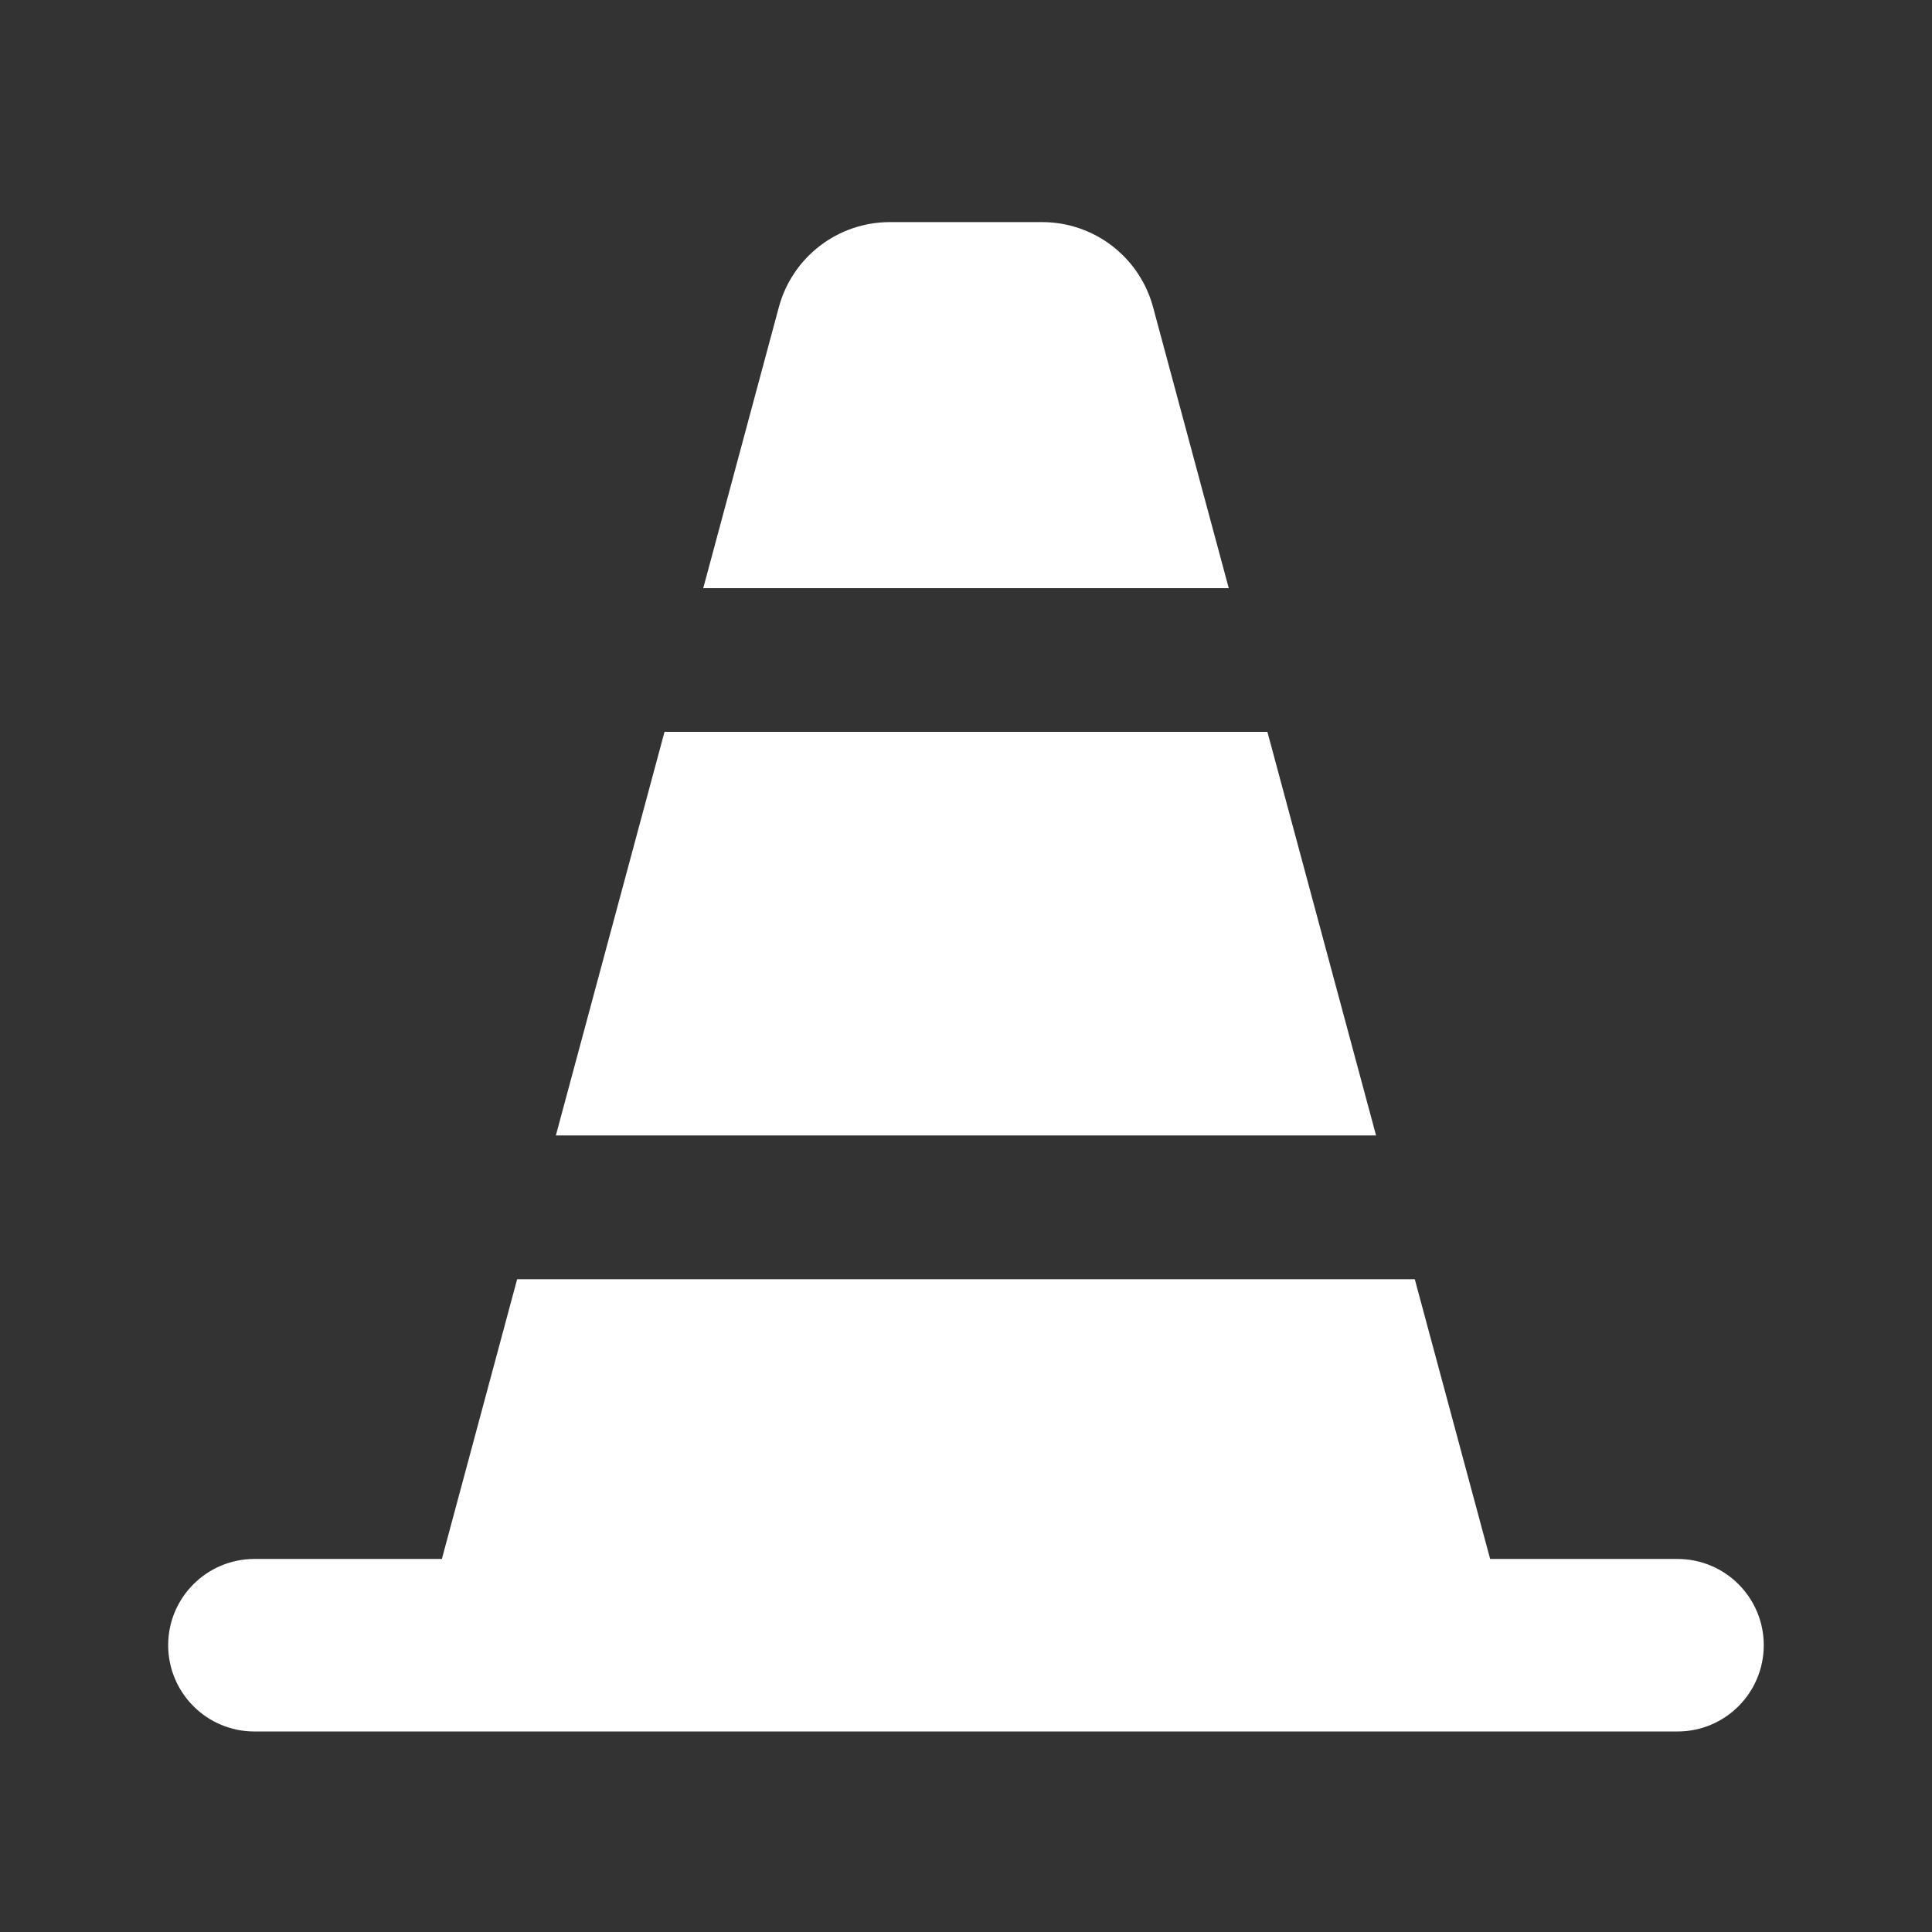 <svg width="24" height="24" viewBox="0 0 24 24" fill="none" xmlns="http://www.w3.org/2000/svg">
<rect x="0" y="0" width="24" height="24" fill="#333333" stroke="none"/>
<g clip-path="url(#clip0_87_27716)">
<path fill-rule="evenodd" clip-rule="evenodd" d="M8.736 7.306L9.675 3.816C9.843 3.192 10.409 2.759 11.055 2.759H12.945C13.591 2.759 14.156 3.192 14.324 3.816L15.264 7.306H8.736ZM8.255 9.091L6.905 14.105H17.094L15.744 9.091H8.255ZM5.489 19.366L6.424 15.891H17.575L18.511 19.366H20.839C21.431 19.366 21.91 19.846 21.91 20.437C21.91 21.029 21.431 21.509 20.839 21.509H3.16C2.569 21.509 2.089 21.029 2.089 20.437C2.089 19.846 2.569 19.366 3.16 19.366H5.489Z" fill="white"/>
</g>
<defs>
<clipPath id="clip0_87_27716">
<rect width="20" height="20" fill="white" transform="translate(2 2)"/>
</clipPath>
</defs>
</svg>
